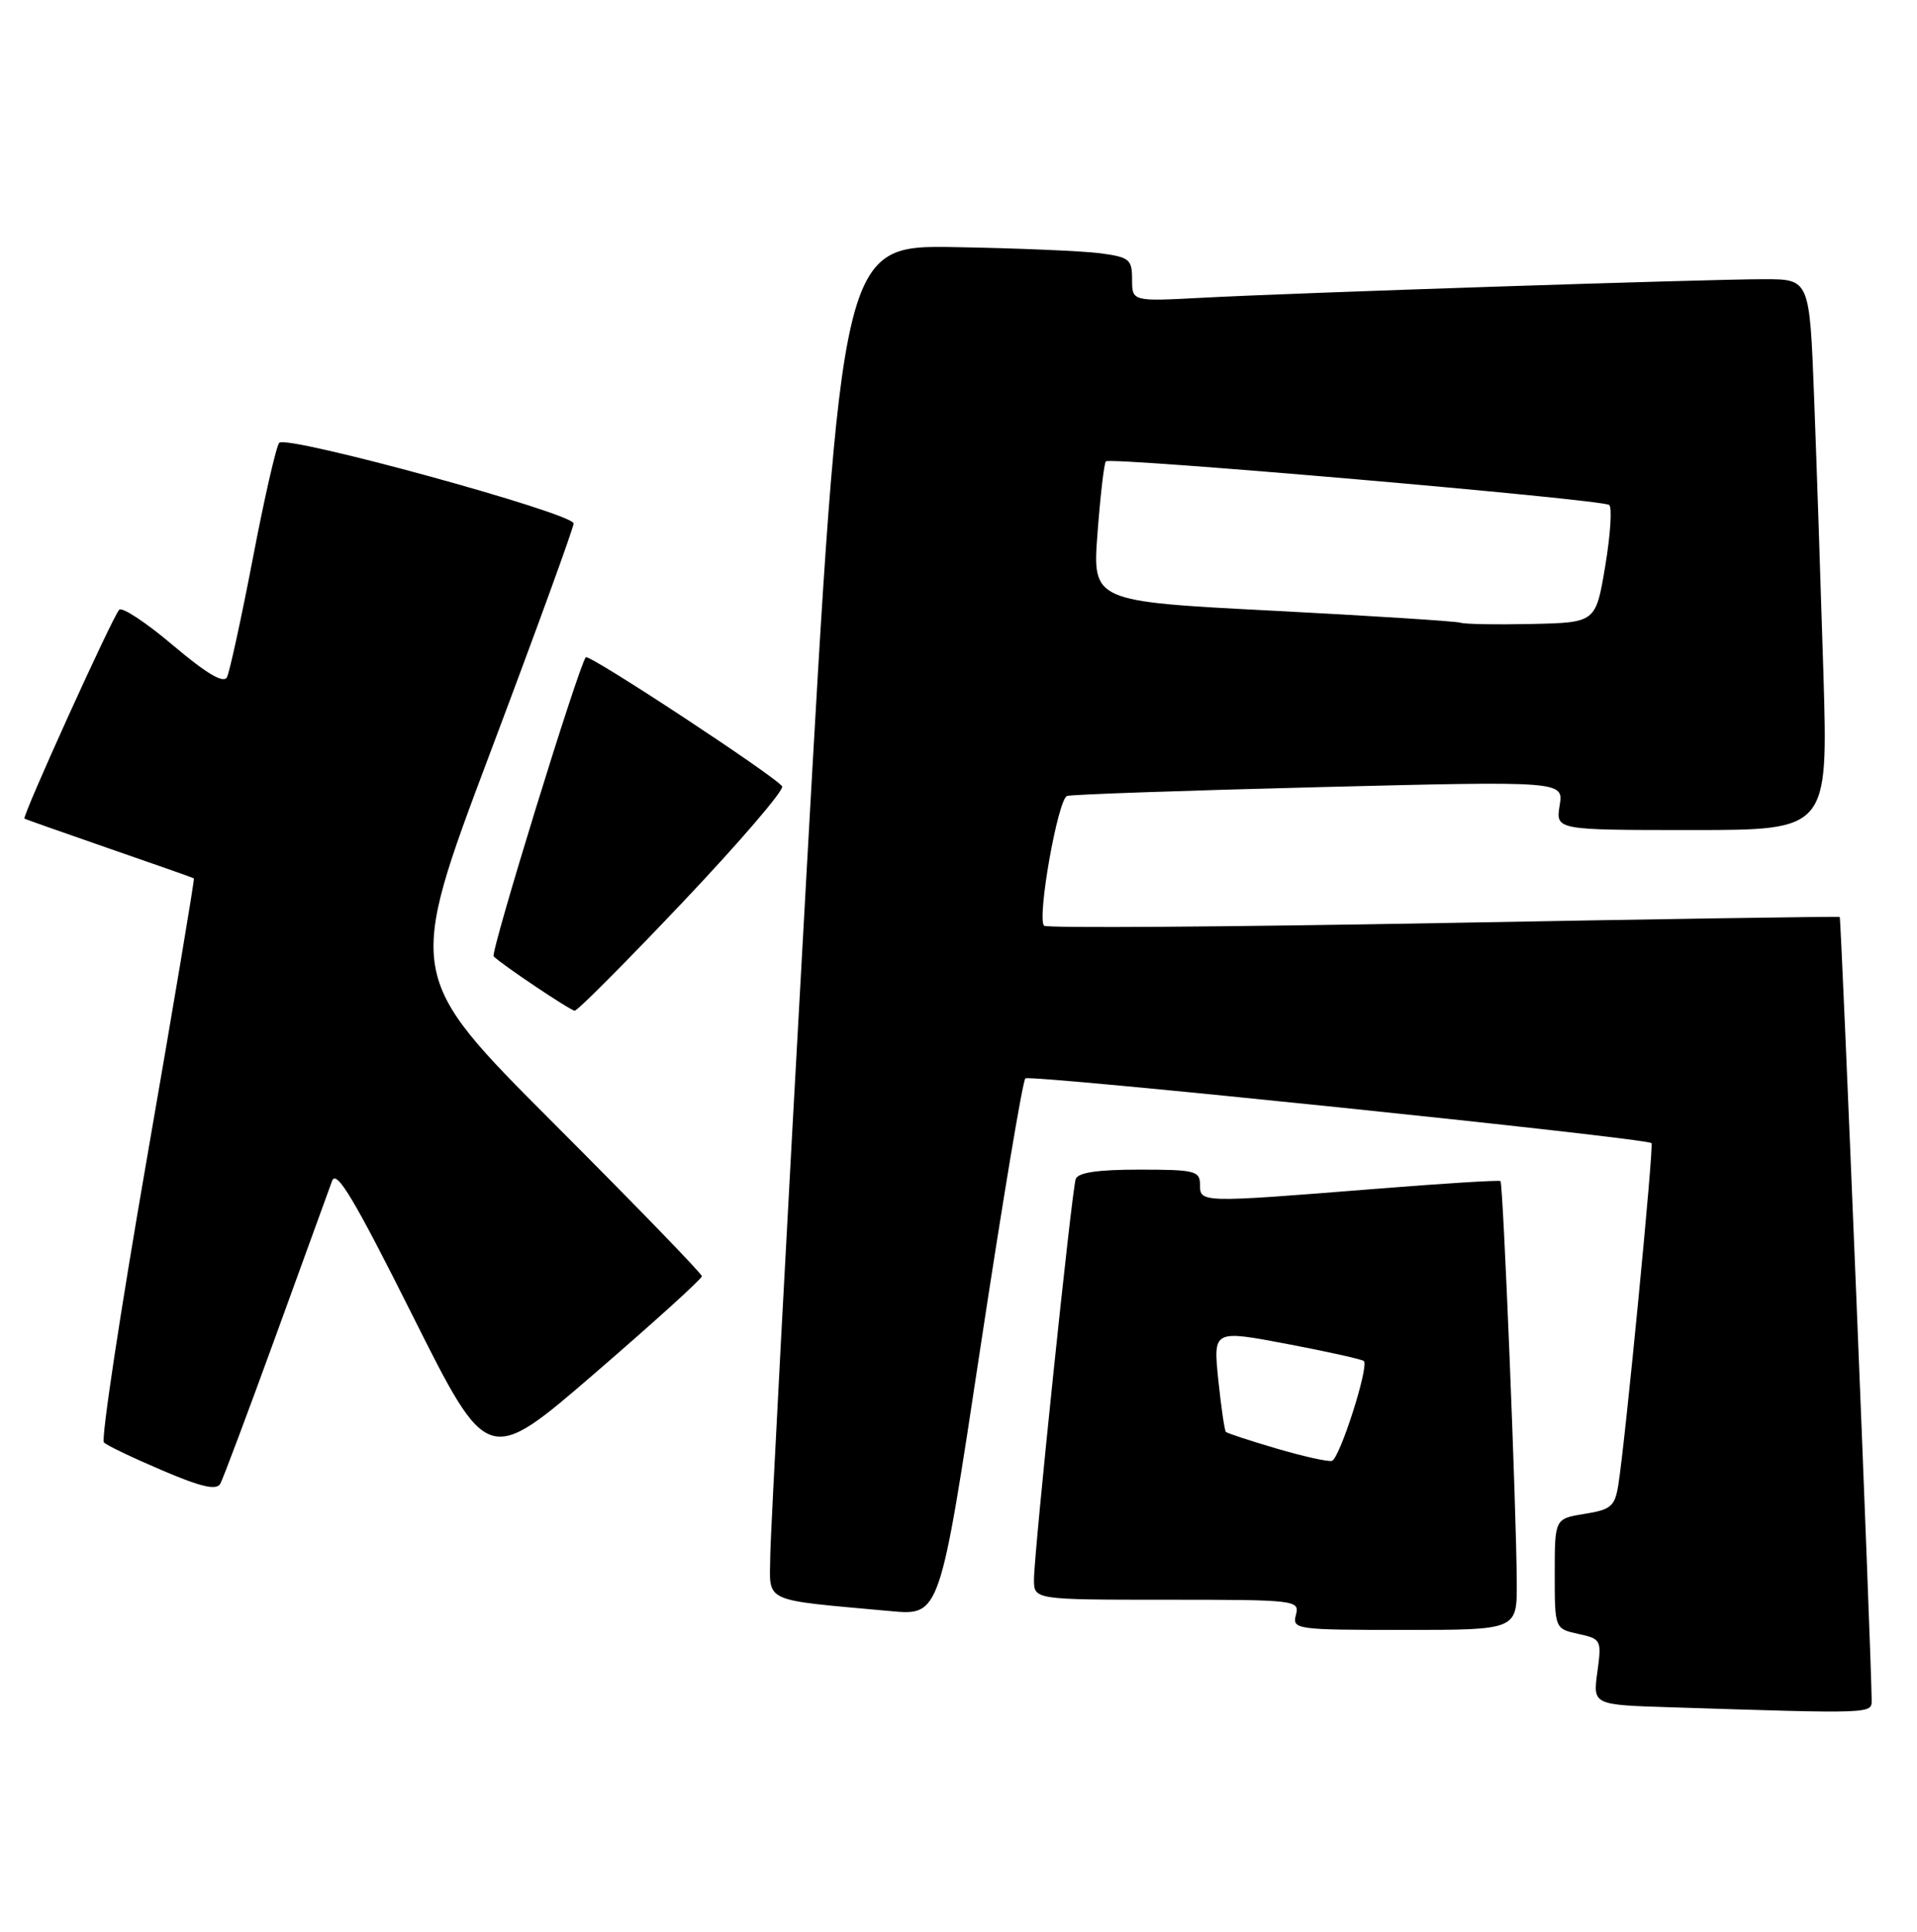 <?xml version="1.0" encoding="UTF-8" standalone="no"?>
<!DOCTYPE svg PUBLIC "-//W3C//DTD SVG 1.1//EN" "http://www.w3.org/Graphics/SVG/1.1/DTD/svg11.dtd" >
<svg xmlns="http://www.w3.org/2000/svg" xmlns:xlink="http://www.w3.org/1999/xlink" version="1.1" viewBox="0 0 254 256">
 <g >
 <path fill="currentColor"
d=" M 247.99 225.25 C 247.95 219.41 243.96 121.65 243.76 121.52 C 243.61 121.43 219.97 121.79 191.22 122.32 C 162.47 122.84 138.67 123.01 138.34 122.68 C 137.37 121.70 140.17 105.87 141.39 105.48 C 142.00 105.28 157.05 104.76 174.84 104.31 C 207.18 103.50 207.18 103.50 206.65 106.75 C 206.13 110.00 206.13 110.00 224.17 110.00 C 242.22 110.00 242.22 110.00 241.60 89.25 C 241.25 77.84 240.70 61.41 240.37 52.75 C 239.77 37.00 239.77 37.00 233.75 37.00 C 226.18 37.00 171.62 38.80 159.25 39.46 C 150.00 39.95 150.00 39.95 150.00 37.03 C 150.00 34.36 149.65 34.08 145.75 33.56 C 143.41 33.26 134.75 32.89 126.51 32.75 C 111.51 32.50 111.51 32.50 106.82 116.50 C 104.24 162.70 102.10 203.05 102.06 206.16 C 101.99 212.50 100.76 211.93 118.02 213.51 C 124.53 214.11 124.53 214.11 129.87 178.80 C 132.81 159.39 135.50 143.23 135.86 142.91 C 136.46 142.36 218.12 150.81 218.82 151.49 C 219.15 151.82 215.35 191.00 214.43 196.75 C 213.97 199.63 213.47 200.06 209.96 200.62 C 206.00 201.26 206.00 201.26 206.00 208.55 C 206.00 215.84 206.00 215.84 209.12 216.53 C 212.16 217.19 212.23 217.33 211.65 221.57 C 211.05 225.93 211.05 225.93 221.27 226.25 C 248.49 227.12 248.00 227.13 247.99 225.25 Z  M 200.97 209.75 C 200.93 200.19 199.17 156.83 198.81 156.52 C 198.64 156.37 191.07 156.84 182.00 157.57 C 159.04 159.40 159.00 159.40 159.00 157.00 C 159.00 155.17 158.33 155.00 150.97 155.00 C 145.43 155.00 142.81 155.39 142.53 156.25 C 141.99 157.87 137.00 205.81 137.00 209.32 C 137.00 212.00 137.00 212.00 154.62 212.00 C 171.74 212.00 172.22 212.06 171.71 214.00 C 171.20 215.93 171.68 216.00 186.09 216.00 C 201.00 216.00 201.00 216.00 200.97 209.75 Z  M 36.57 176.95 C 40.25 166.80 43.59 157.60 44.00 156.50 C 44.57 154.94 46.90 158.83 54.68 174.37 C 64.63 194.23 64.63 194.23 78.81 181.99 C 86.62 175.25 93.00 169.47 93.00 169.13 C 93.00 168.79 84.19 159.70 73.41 148.91 C 53.83 129.31 53.83 129.31 64.91 99.86 C 71.01 83.67 76.00 69.95 76.00 69.37 C 76.00 68.02 37.97 57.60 37.00 58.68 C 36.60 59.13 35.02 66.03 33.50 74.00 C 31.97 81.97 30.42 89.06 30.07 89.75 C 29.62 90.61 27.39 89.29 22.96 85.55 C 19.42 82.54 16.19 80.41 15.80 80.80 C 14.94 81.66 2.88 108.25 3.24 108.49 C 3.39 108.58 8.45 110.36 14.50 112.46 C 20.55 114.55 25.59 116.32 25.69 116.41 C 25.80 116.49 23.00 133.18 19.47 153.50 C 15.94 173.82 13.37 190.77 13.77 191.16 C 14.17 191.56 17.65 193.22 21.50 194.86 C 26.67 197.07 28.68 197.53 29.19 196.63 C 29.56 195.95 32.88 187.10 36.57 176.95 Z  M 90.48 119.54 C 98.01 111.59 103.93 104.69 103.63 104.21 C 102.85 102.95 78.03 86.62 77.62 87.10 C 76.69 88.16 64.94 126.28 65.41 126.74 C 66.50 127.84 75.53 133.89 76.14 133.94 C 76.50 133.98 82.95 127.49 90.48 119.54 Z  M 193.50 82.52 C 192.95 82.33 181.75 81.61 168.62 80.93 C 144.74 79.70 144.74 79.70 145.42 70.63 C 145.80 65.64 146.29 61.37 146.53 61.14 C 147.14 60.53 212.37 66.18 213.22 66.92 C 213.62 67.26 213.38 70.91 212.69 75.02 C 211.44 82.50 211.44 82.50 202.97 82.69 C 198.31 82.79 194.05 82.72 193.50 82.52 Z  M 169.13 191.96 C 165.62 190.93 162.61 189.94 162.43 189.76 C 162.25 189.58 161.80 186.47 161.42 182.84 C 160.75 176.25 160.75 176.25 170.52 178.10 C 175.89 179.12 180.48 180.14 180.71 180.37 C 181.42 181.09 177.49 193.34 176.47 193.60 C 175.93 193.73 172.63 192.99 169.13 191.96 Z "/>
</g>
</svg>